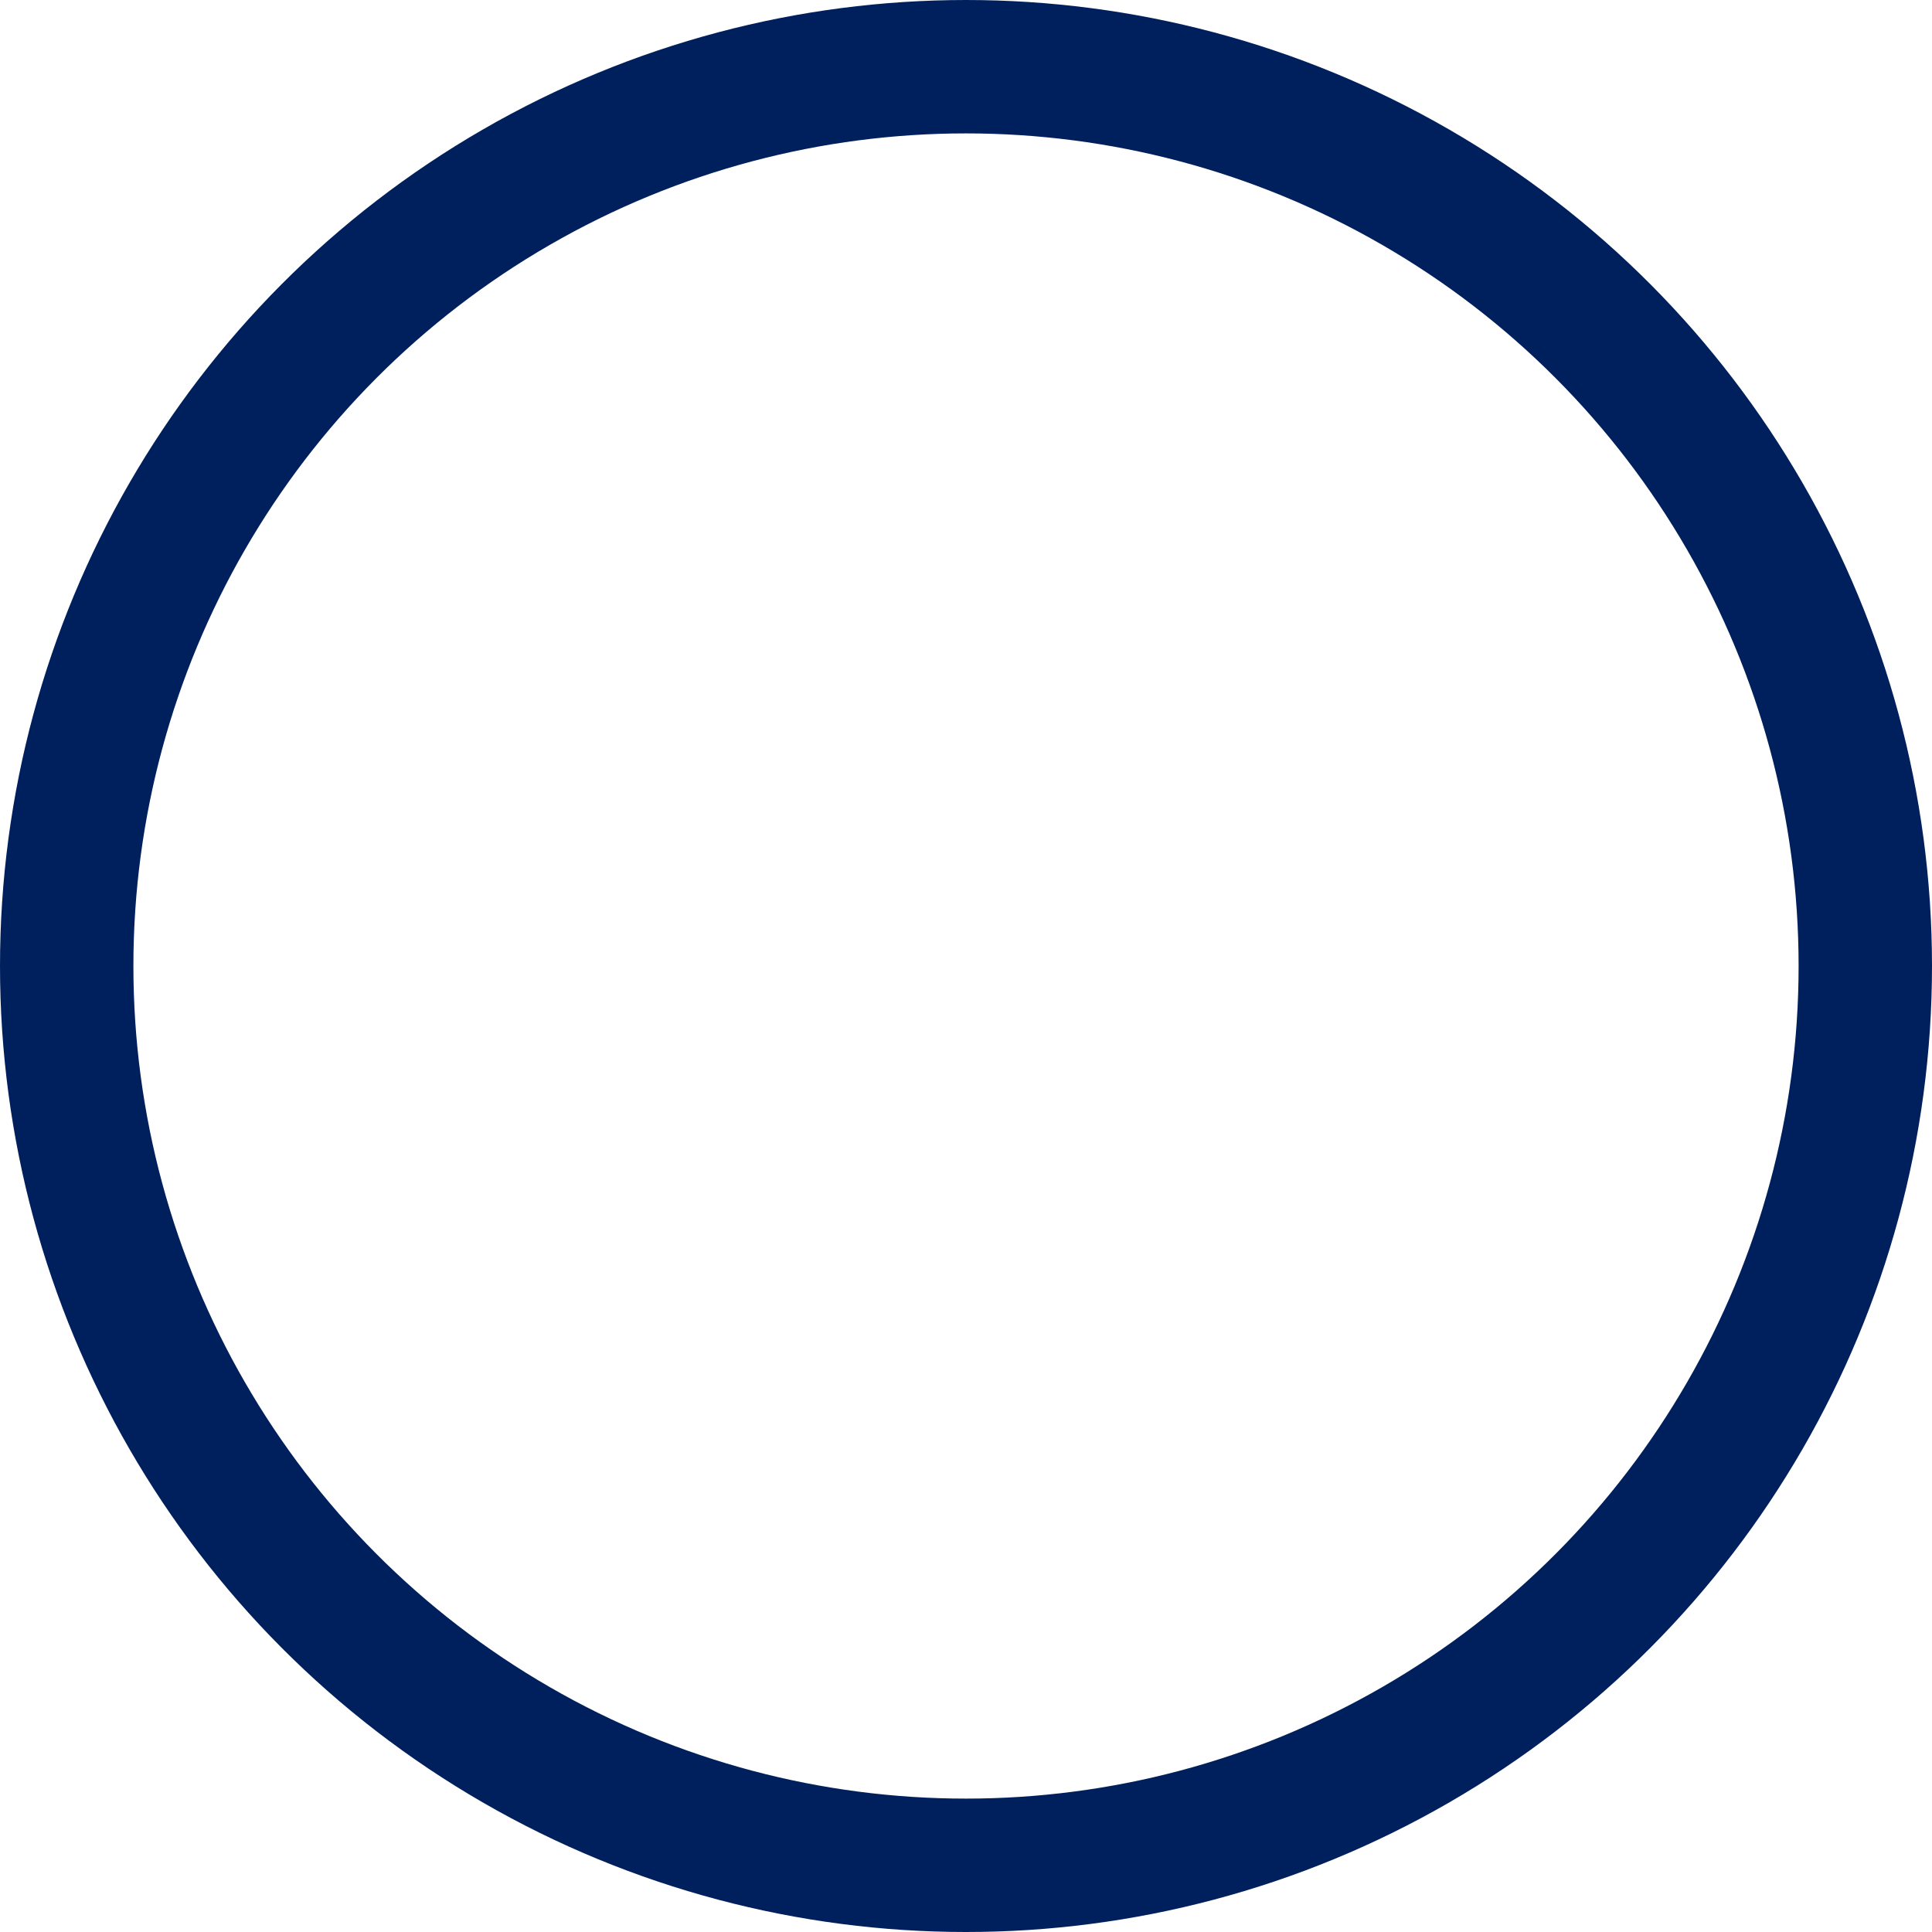 <svg xmlns="http://www.w3.org/2000/svg" viewBox="0 0 28.966 28.966">
  <defs>
    <style>
      .cls-1, .cls-3 {
        fill: none;
      }

      .cls-1 {
        stroke: #00205d;
        stroke-width: 2px;
      }

      .cls-2 {
        stroke: none;
      }
    </style>
  </defs>
  <g id="Ellipse_38" data-name="Ellipse 38" class="cls-1">
    <circle class="cls-2" cx="14.483" cy="14.483" r="14.483"/>
    <circle class="cls-3" cx="14.483" cy="14.483" r="13.483"/>
  </g>
</svg>
